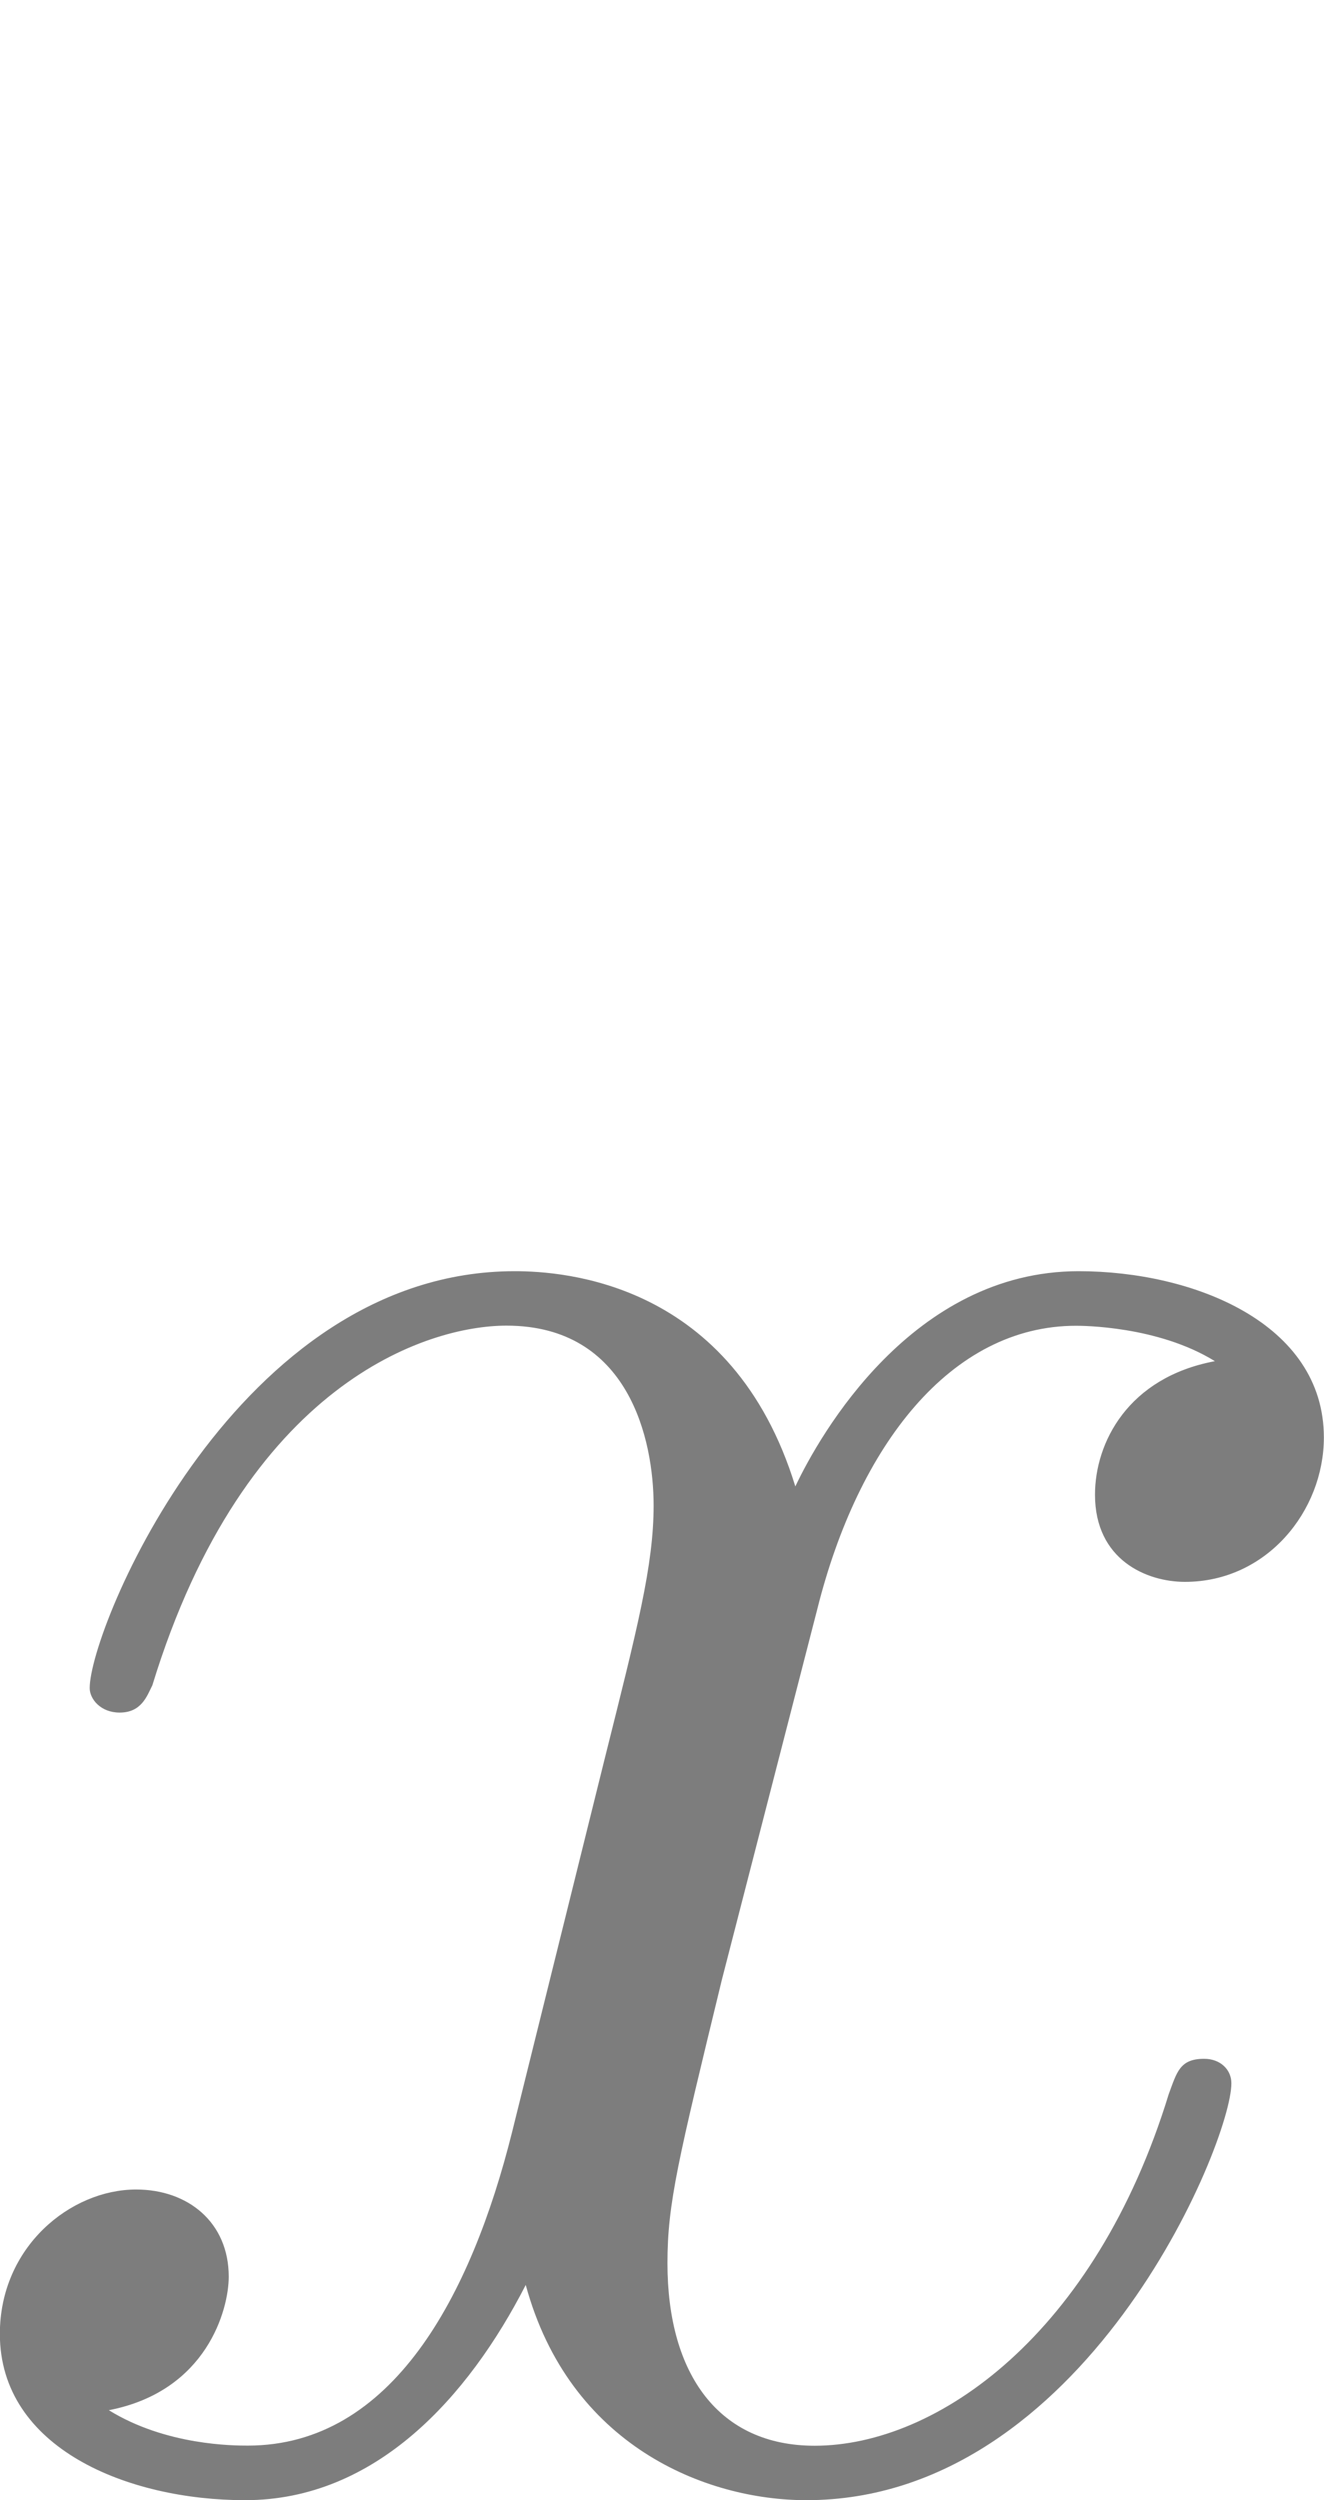 <svg version="1.1" xmlns="http://www.w3.org/2000/svg" xmlns:xlink="http://www.w3.org/1999/xlink" width="9.95" height="18.783" viewBox="0,0,9.95,18.783"><g transform="translate(-235.025,-165.833)"><g data-paper-data="{&quot;isPaintingLayer&quot;:true}" fill-rule="nonzero" stroke-width="1" stroke-linecap="butt" stroke-linejoin="miter" stroke-miterlimit="10" stroke-dasharray="" stroke-dashoffset="0" style="mix-blend-mode: normal"><path d="M238.667,165.833z" fill="none" stroke-opacity="0.573" stroke="#000000"/><path d="M243.112,175.793c-0.942,0 -1.638,0.901 -1.945,2.129l-0.717,2.784c-0.328,1.351 -0.409,1.679 -0.409,2.129c0,0.839 0.389,1.372 1.106,1.372c0.921,0 2.109,-0.839 2.661,-2.641c0.061,-0.164 0.082,-0.266 0.266,-0.266c0.123,0 0.205,0.082 0.205,0.184c0,0.45 -1.106,3.132 -3.194,3.132c-0.757,0 -1.781,-0.409 -2.109,-1.617c-0.43,0.839 -1.126,1.617 -2.109,1.617c-0.88,0 -1.843,-0.389 -1.843,-1.249c0,-0.655 0.532,-1.085 1.024,-1.085c0.389,0 0.696,0.246 0.696,0.655c0,0.246 -0.164,0.86 -0.901,1.003c0.43,0.266 0.942,0.266 1.044,0.266c1.085,0 1.679,-1.126 1.986,-2.354l0.696,-2.805c0.246,-0.983 0.368,-1.454 0.368,-1.904c0,-0.491 -0.184,-1.351 -1.106,-1.351c-0.594,0 -1.965,0.43 -2.661,2.702c-0.041,0.082 -0.082,0.205 -0.246,0.205c-0.143,0 -0.225,-0.102 -0.225,-0.184c0,-0.45 1.106,-3.132 3.194,-3.132c0.369,0 1.638,0.082 2.109,1.617c0.184,-0.389 0.88,-1.617 2.129,-1.617c0.86,0 1.843,0.389 1.843,1.249c0,0.553 -0.43,1.085 -1.044,1.085c-0.287,0 -0.676,-0.164 -0.676,-0.655c0,-0.389 0.246,-0.88 0.901,-1.003c-0.43,-0.266 -1.003,-0.266 -1.044,-0.266z" fill-opacity="0.741" fill="#505050" stroke="none"/></g></g></svg>